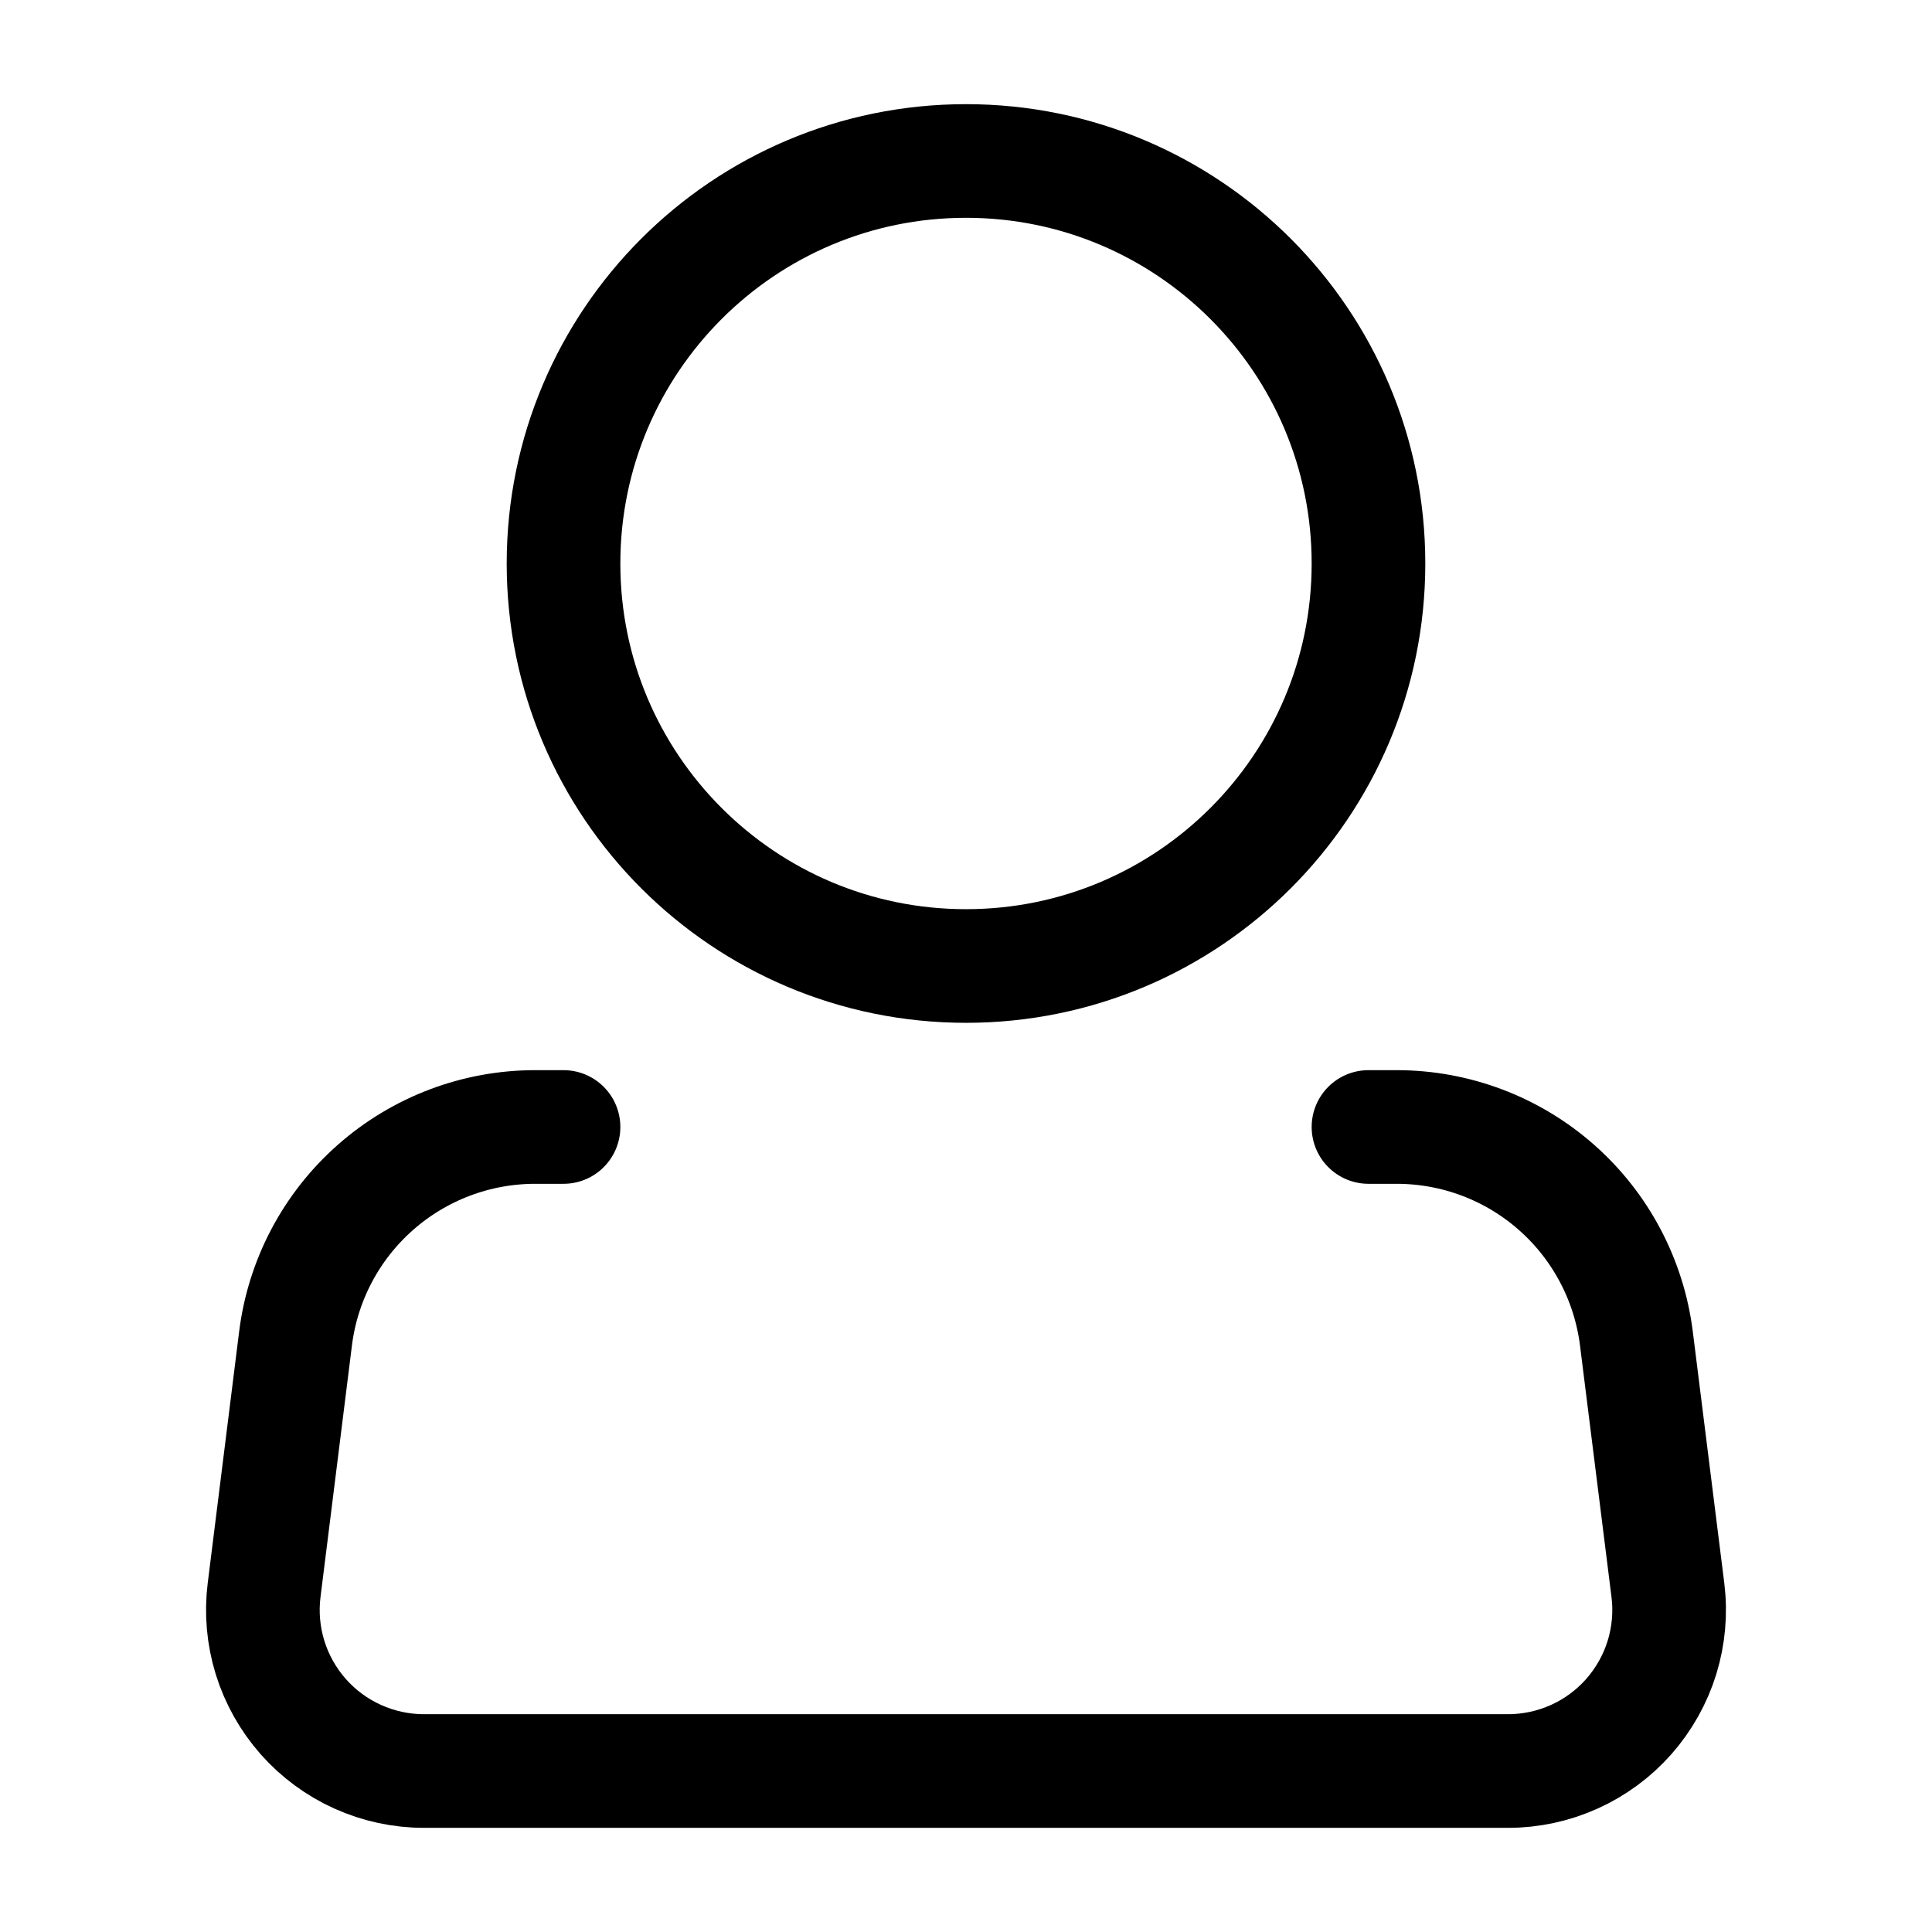 <svg width="34" height="34" viewBox="0 0 34 34" fill="none" xmlns="http://www.w3.org/2000/svg">
<path d="M17 17C20.912 17 24.083 13.829 24.083 9.917C24.083 6.005 20.912 2.833 17 2.833C13.088 2.833 9.917 6.005 9.917 9.917C9.917 13.829 13.088 17 17 17Z" stroke="#000" stroke-width="2"/>
<path d="M24.083 19.833H24.582C25.618 19.834 26.618 20.212 27.394 20.898C28.17 21.583 28.669 22.529 28.798 23.556L29.352 27.982C29.402 28.381 29.366 28.785 29.248 29.169C29.129 29.553 28.93 29.907 28.664 30.209C28.398 30.51 28.071 30.751 27.705 30.916C27.339 31.081 26.942 31.167 26.54 31.167H7.46C7.058 31.167 6.661 31.081 6.295 30.916C5.929 30.751 5.602 30.51 5.336 30.209C5.07 29.907 4.871 29.553 4.752 29.169C4.634 28.785 4.598 28.381 4.648 27.982L5.201 23.556C5.329 22.528 5.829 21.582 6.606 20.897C7.383 20.211 8.383 19.833 9.419 19.833H9.917" stroke="#000" stroke-width="2" stroke-linecap="round" stroke-linejoin="round"/>
</svg>
